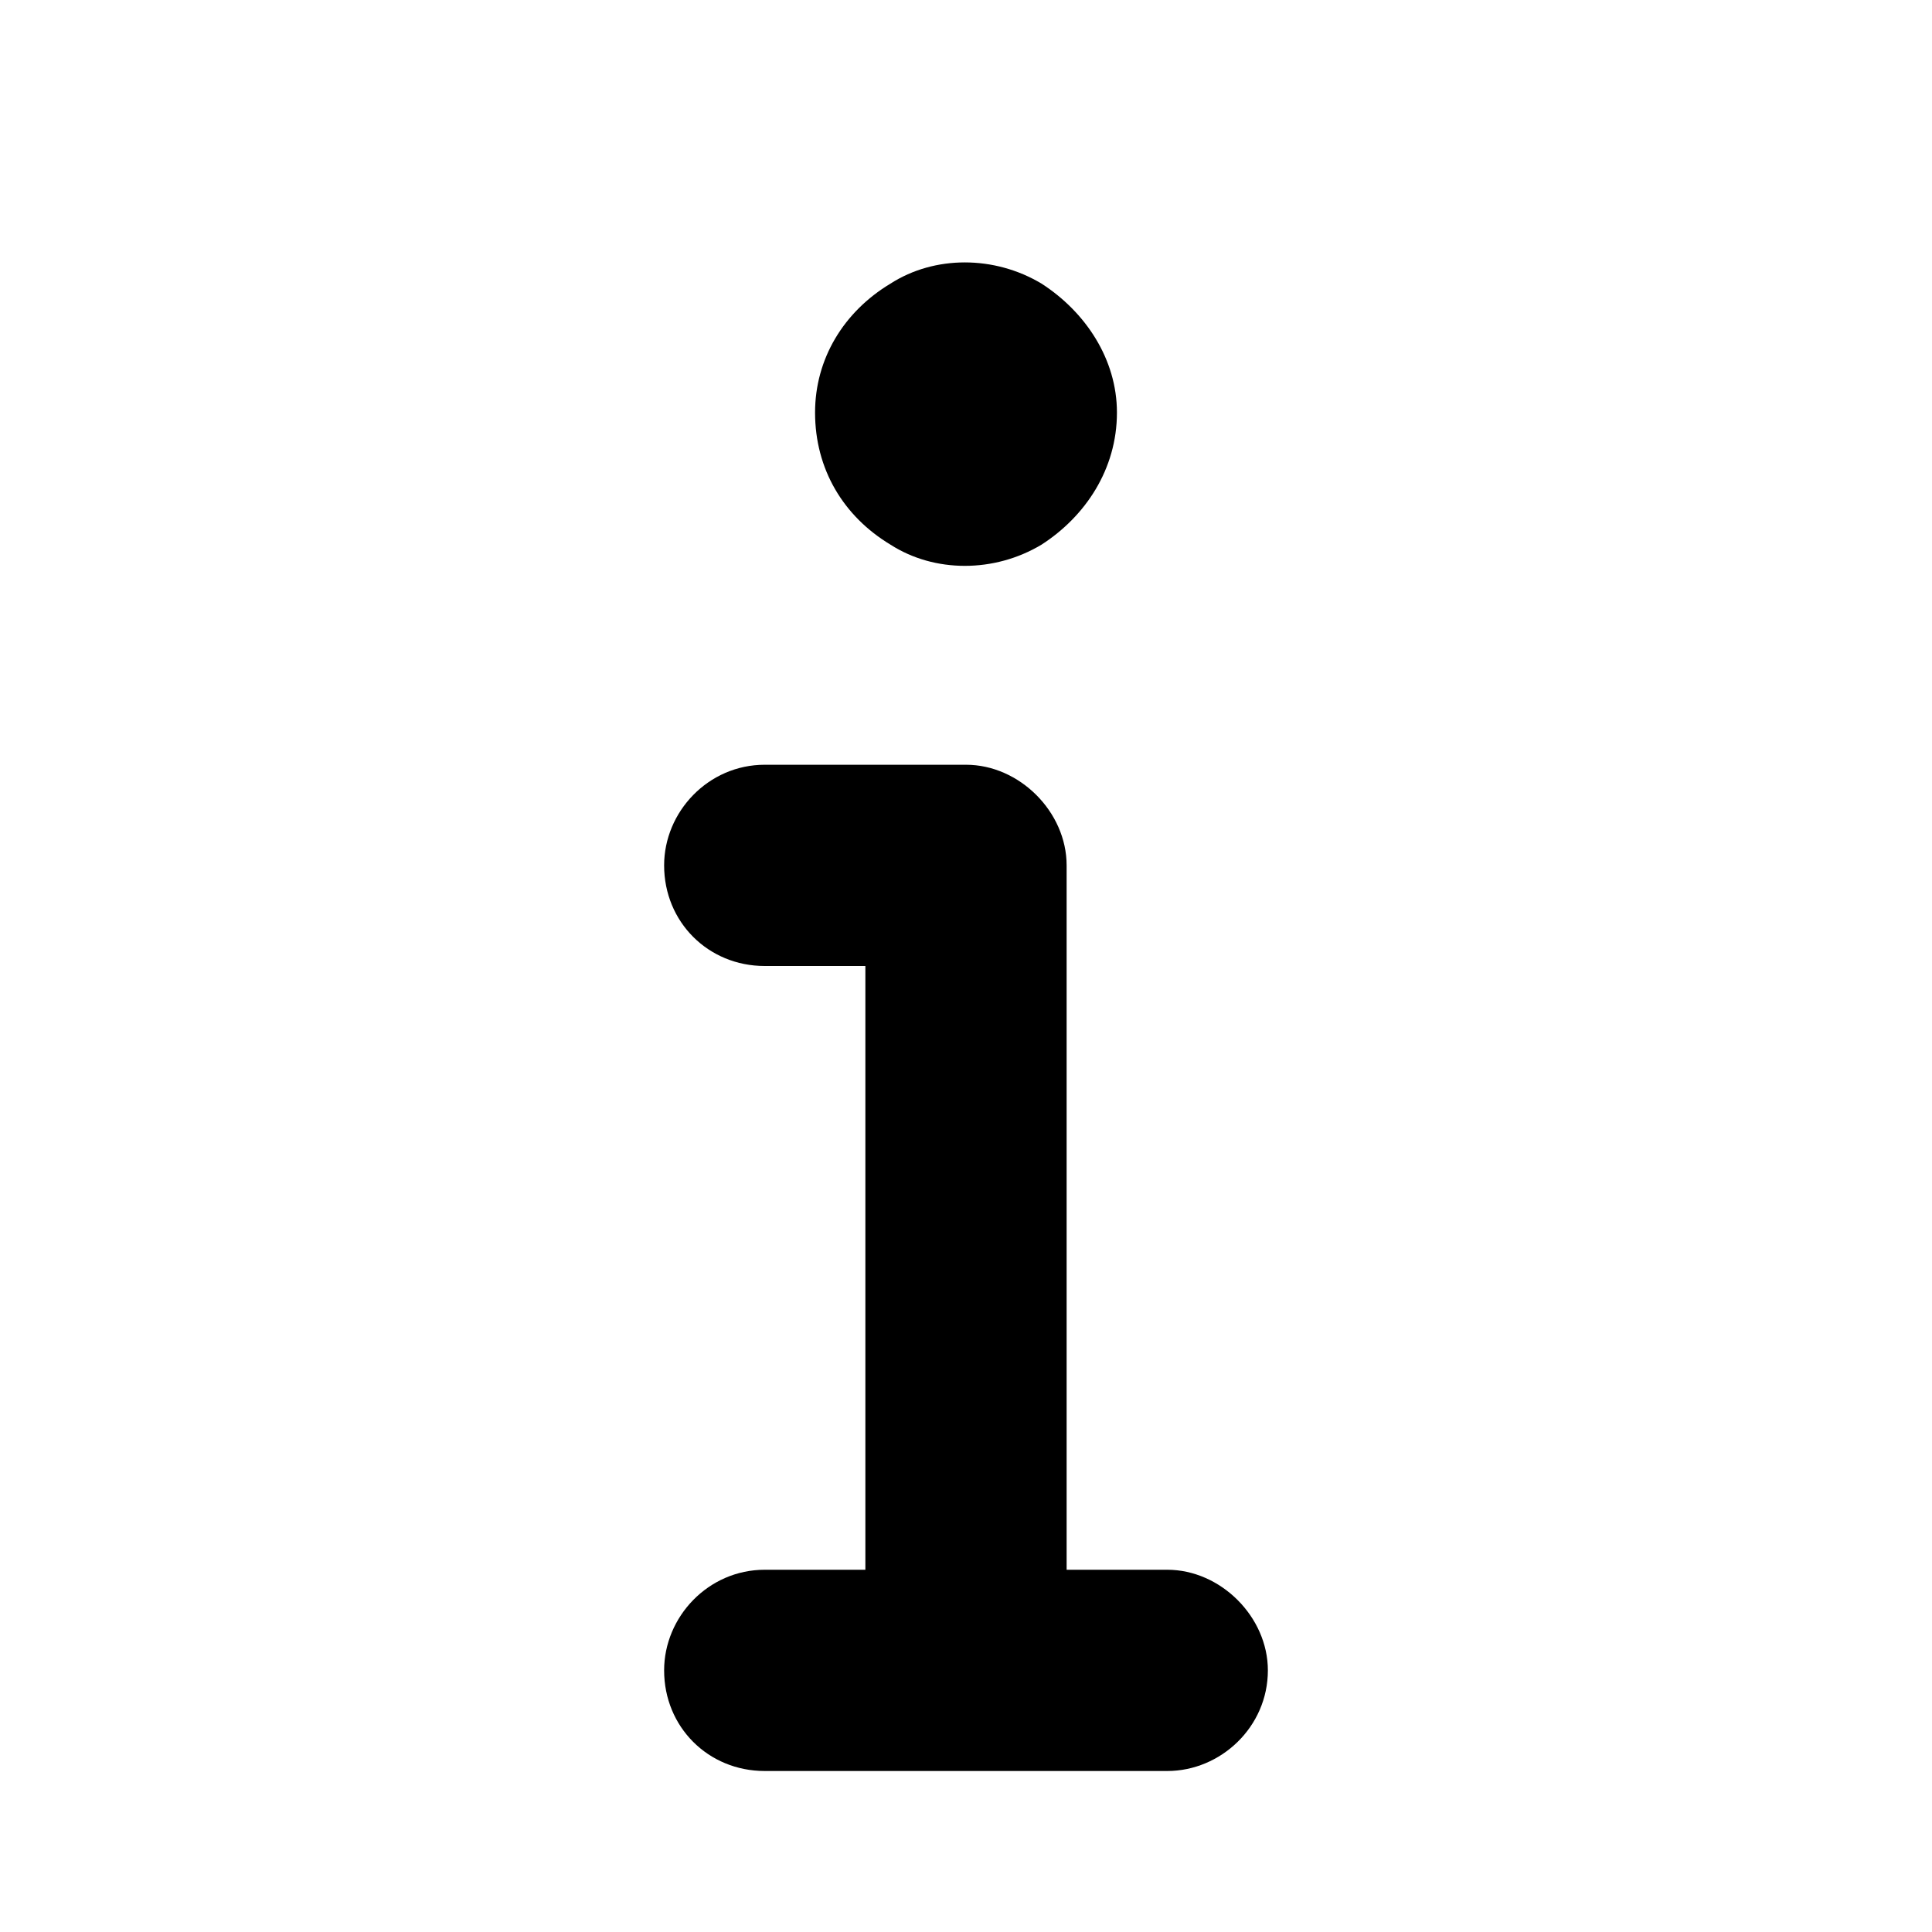 <svg width="24" height="24" viewBox="0 0 24 24" fill="none" xmlns="http://www.w3.org/2000/svg">
<path d="M10.125 5.125C10.125 4.461 10.477 3.875 11.062 3.523C11.609 3.172 12.352 3.172 12.938 3.523C13.484 3.875 13.875 4.461 13.875 5.125C13.875 5.828 13.484 6.414 12.938 6.766C12.352 7.117 11.609 7.117 11.062 6.766C10.477 6.414 10.125 5.828 10.125 5.125ZM8.25 10.75C8.25 10.086 8.797 9.5 9.5 9.5H12C12.664 9.5 13.25 10.086 13.25 10.75V19.5H14.5C15.164 19.5 15.75 20.086 15.75 20.75C15.75 21.453 15.164 22 14.5 22H9.5C8.797 22 8.25 21.453 8.25 20.75C8.25 20.086 8.797 19.5 9.5 19.5H10.75V12H9.5C8.797 12 8.25 11.453 8.25 10.75Z" fill="black"/>
</svg>
